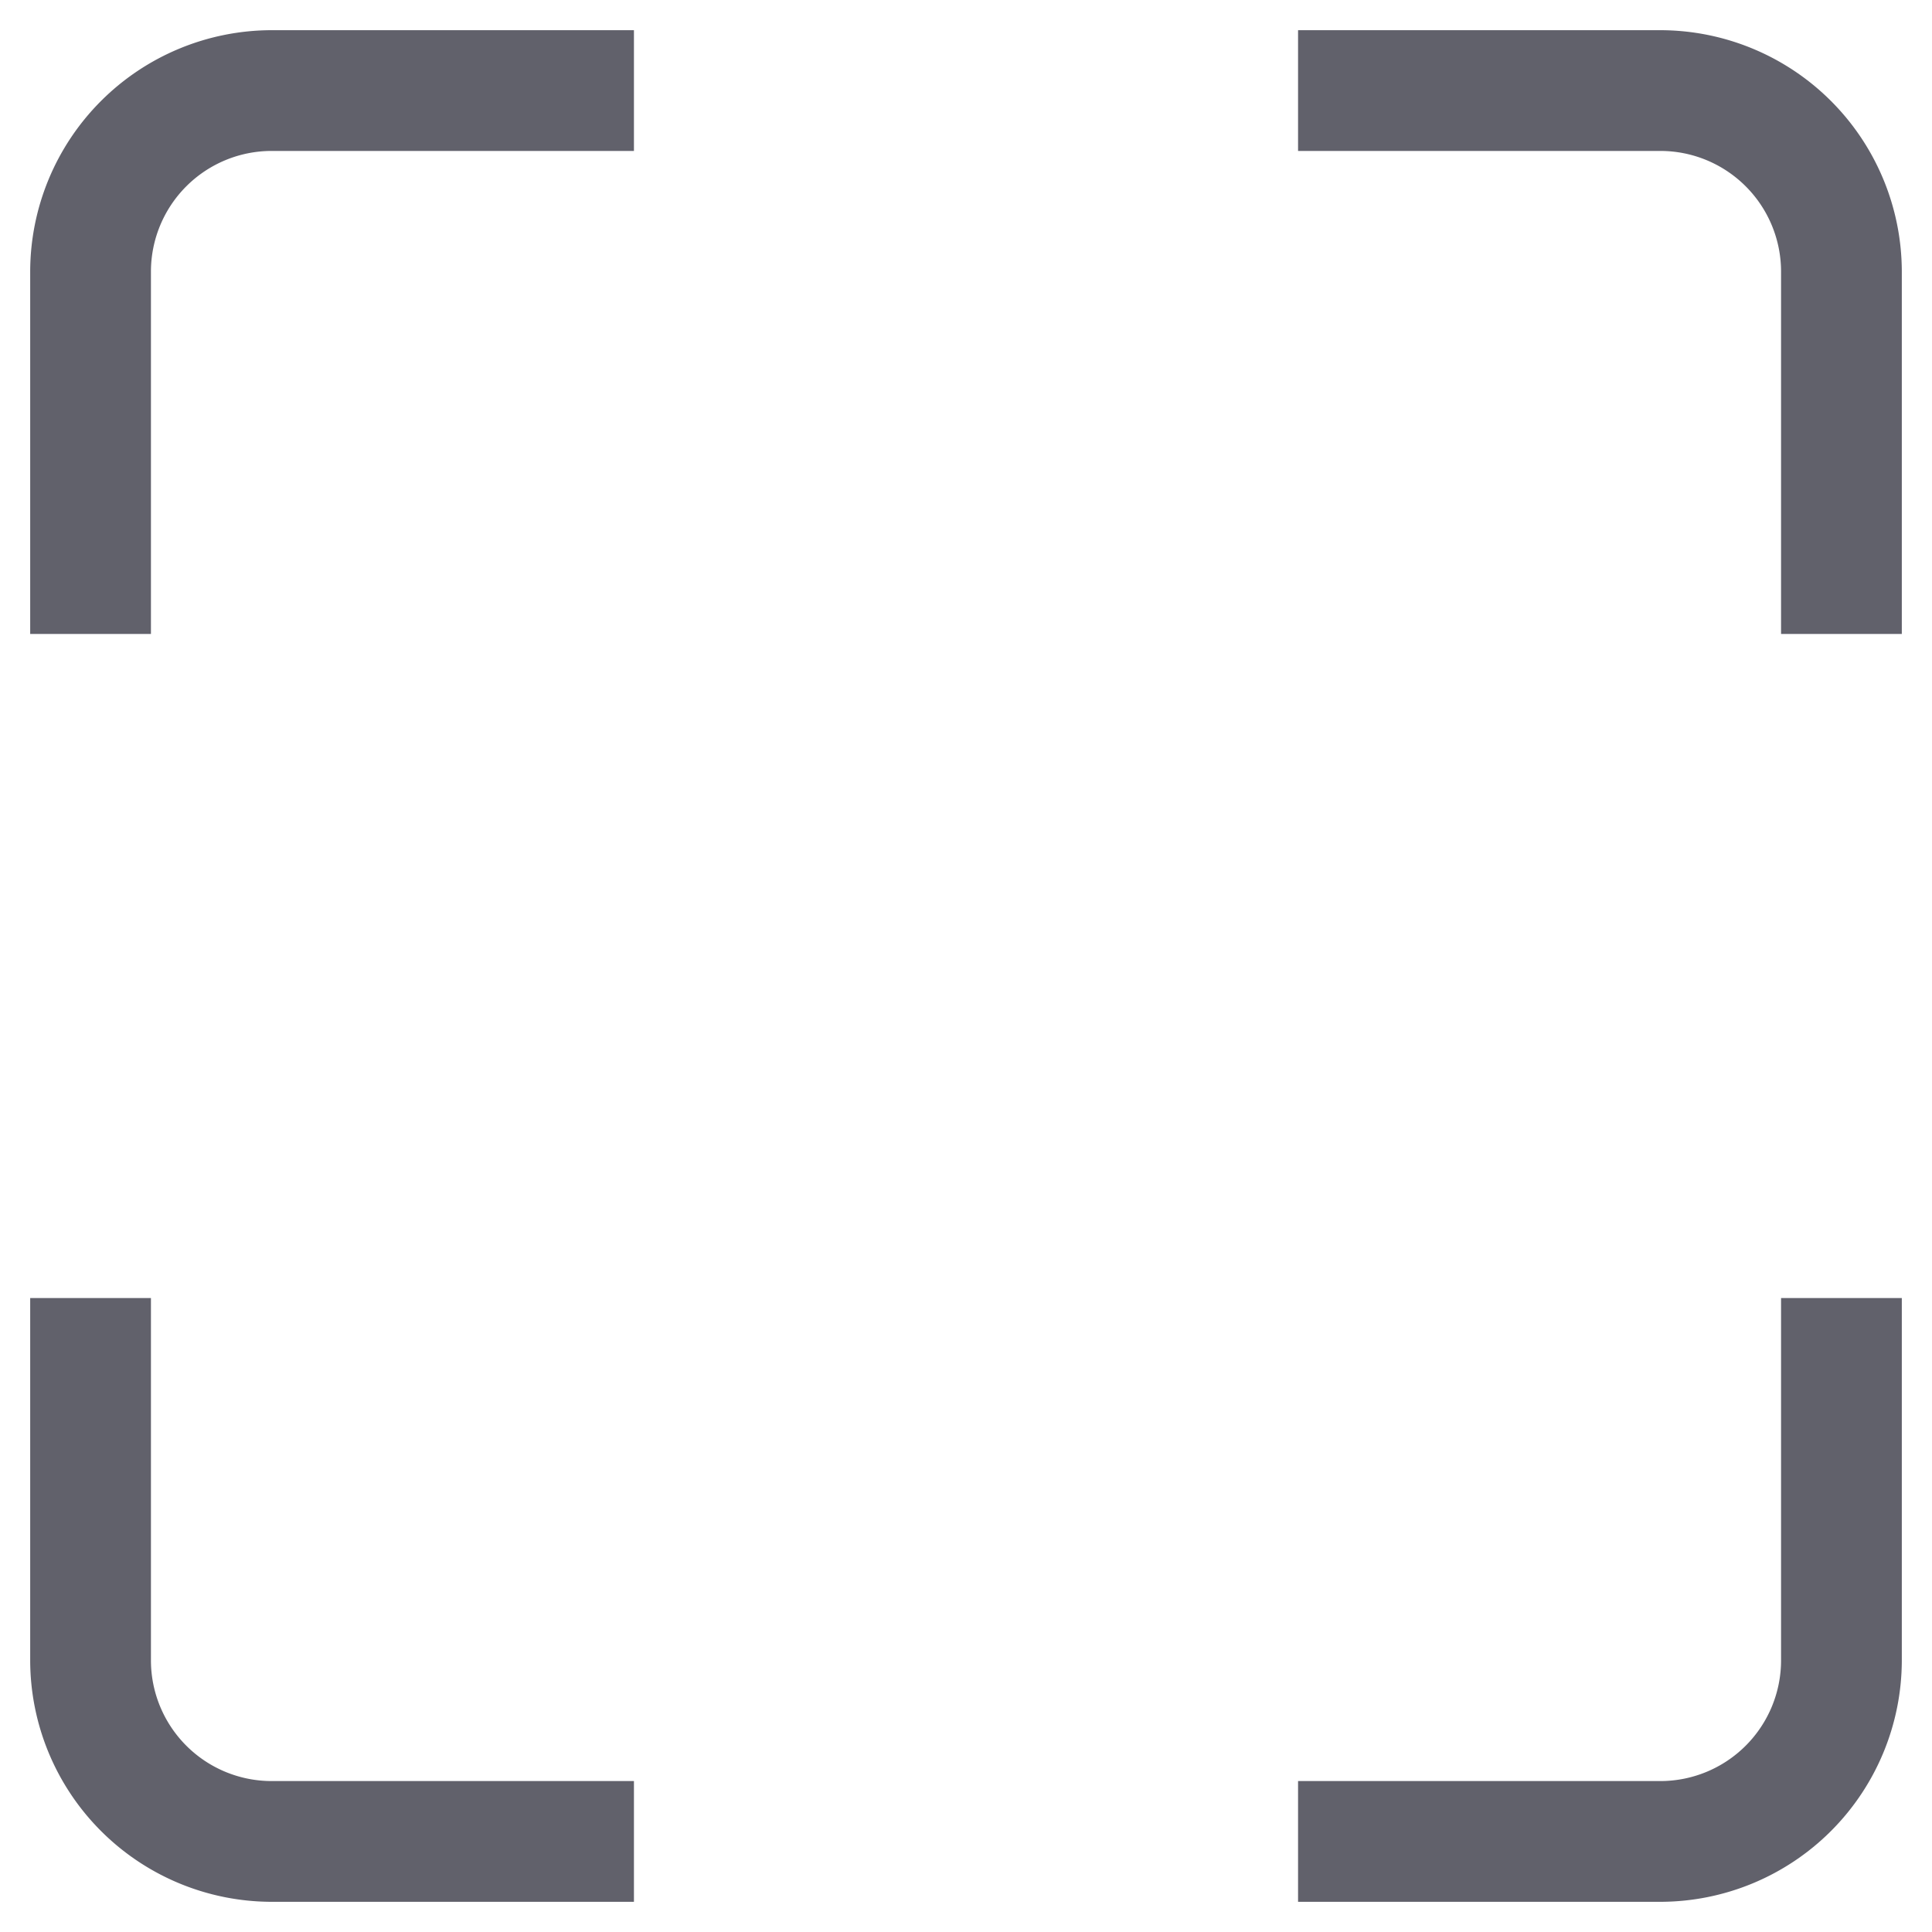 <svg xmlns="http://www.w3.org/2000/svg" height="64" width="64" viewBox="0 0 64 64"><title>border radius 4</title><g fill="#61616b" class="nc-icon-wrapper"><path d="M5,21H1V9A8.009,8.009,0,0,1,9,1H21V5H9A4,4,0,0,0,5,9Z" fill="#61616b"></path> <path d="M63,21H59V9a4,4,0,0,0-4-4H43V1H55a8.009,8.009,0,0,1,8,8Z" fill="#61616b" data-color="color-2"></path> <path d="M21,63H9a8.009,8.009,0,0,1-8-8V43H5V55a4,4,0,0,0,4,4H21Z" fill="#61616b" data-color="color-2"></path> <path d="M55,63H43V59H55a4,4,0,0,0,4-4V43h4V55A8.009,8.009,0,0,1,55,63Z" fill="#61616b"></path></g></svg>